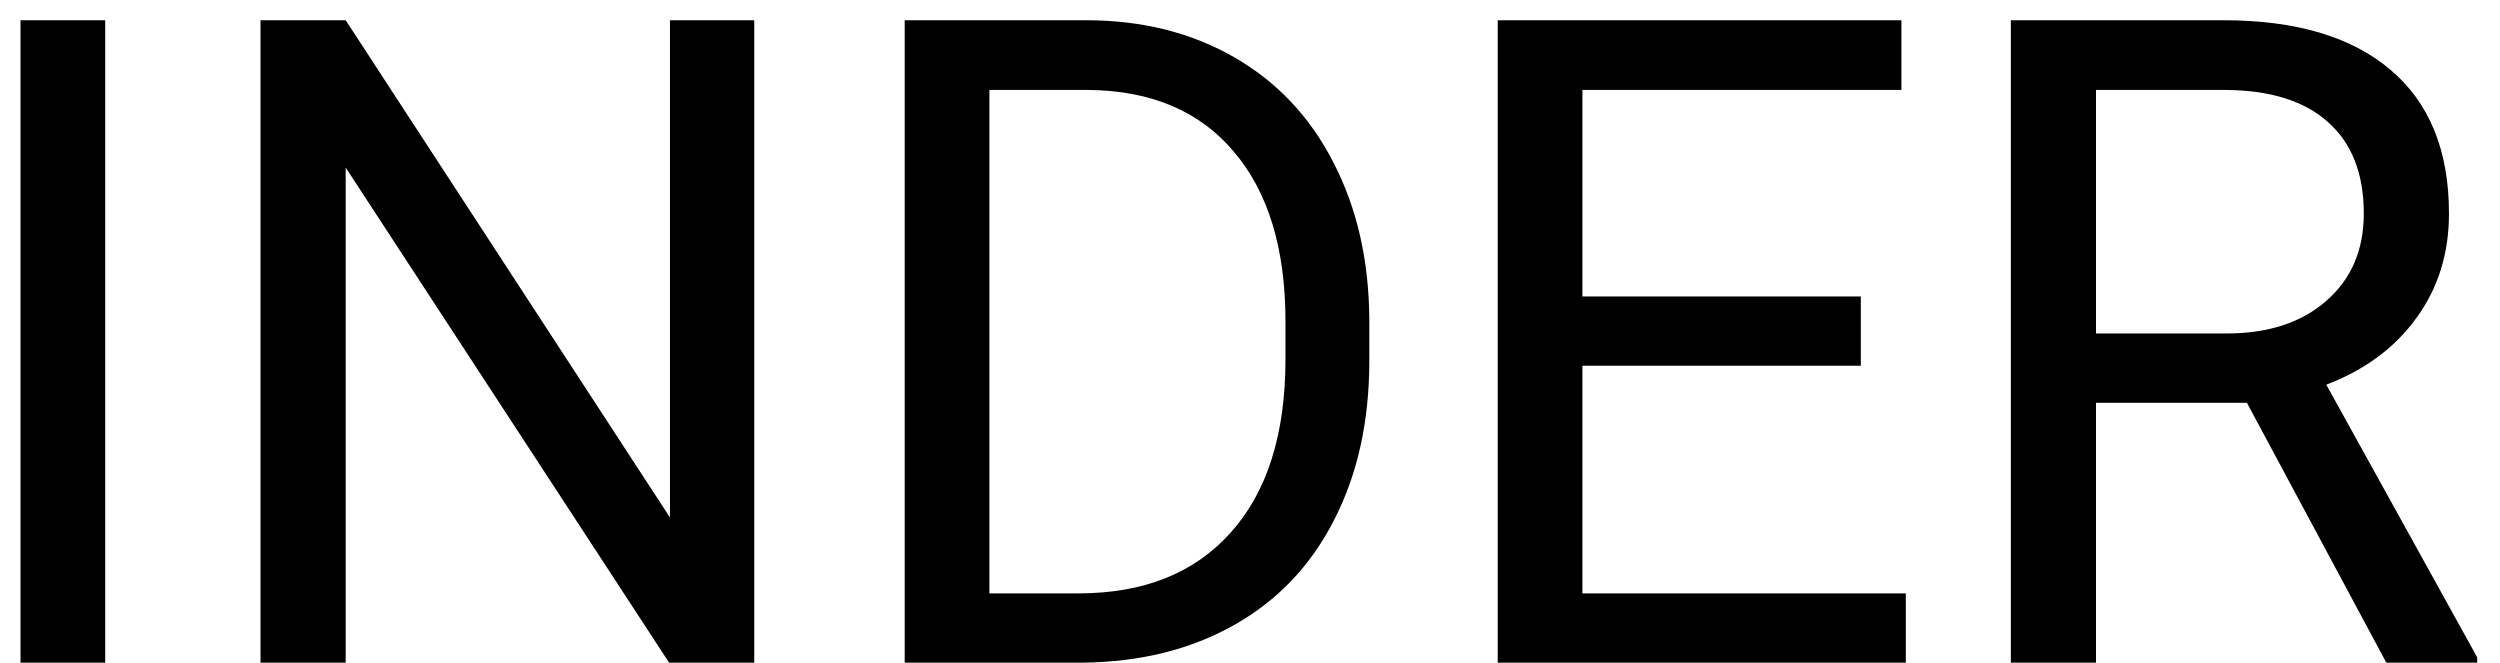 <svg width="83" height="22" viewBox="0 0 83 22" fill="none" xmlns="http://www.w3.org/2000/svg">
<path d="M3.493 22H0.681V0.672H3.493V22ZM25.041 22H22.214L11.477 5.564V22H8.649V0.672H11.477L22.243 17.181V0.672H25.041V22ZM30.036 22V0.672H36.057C37.912 0.672 39.553 1.082 40.978 1.902C42.404 2.723 43.503 3.89 44.274 5.403C45.056 6.917 45.451 8.655 45.461 10.618V11.98C45.461 13.992 45.07 15.755 44.289 17.269C43.518 18.782 42.409 19.944 40.964 20.755C39.528 21.565 37.853 21.98 35.94 22H30.036ZM32.849 2.986V19.7H35.808C37.976 19.7 39.66 19.026 40.861 17.679C42.072 16.331 42.678 14.412 42.678 11.922V10.677C42.678 8.255 42.106 6.375 40.964 5.037C39.831 3.689 38.22 3.006 36.13 2.986H32.849ZM61.779 12.142H52.536V19.7H63.273V22H49.724V0.672H63.127V2.986H52.536V9.842H61.779V12.142ZM74.597 13.372H69.587V22H66.76V0.672H73.82C76.223 0.672 78.068 1.219 79.357 2.312C80.656 3.406 81.306 4.998 81.306 7.088C81.306 8.416 80.944 9.573 80.222 10.56C79.509 11.546 78.513 12.283 77.233 12.771L82.243 21.824V22H79.226L74.597 13.372ZM69.587 11.072H73.908C75.305 11.072 76.413 10.711 77.233 9.988C78.064 9.266 78.478 8.299 78.478 7.088C78.478 5.77 78.083 4.759 77.292 4.056C76.511 3.353 75.378 2.996 73.894 2.986H69.587V11.072Z" fill="black"/>
</svg>
